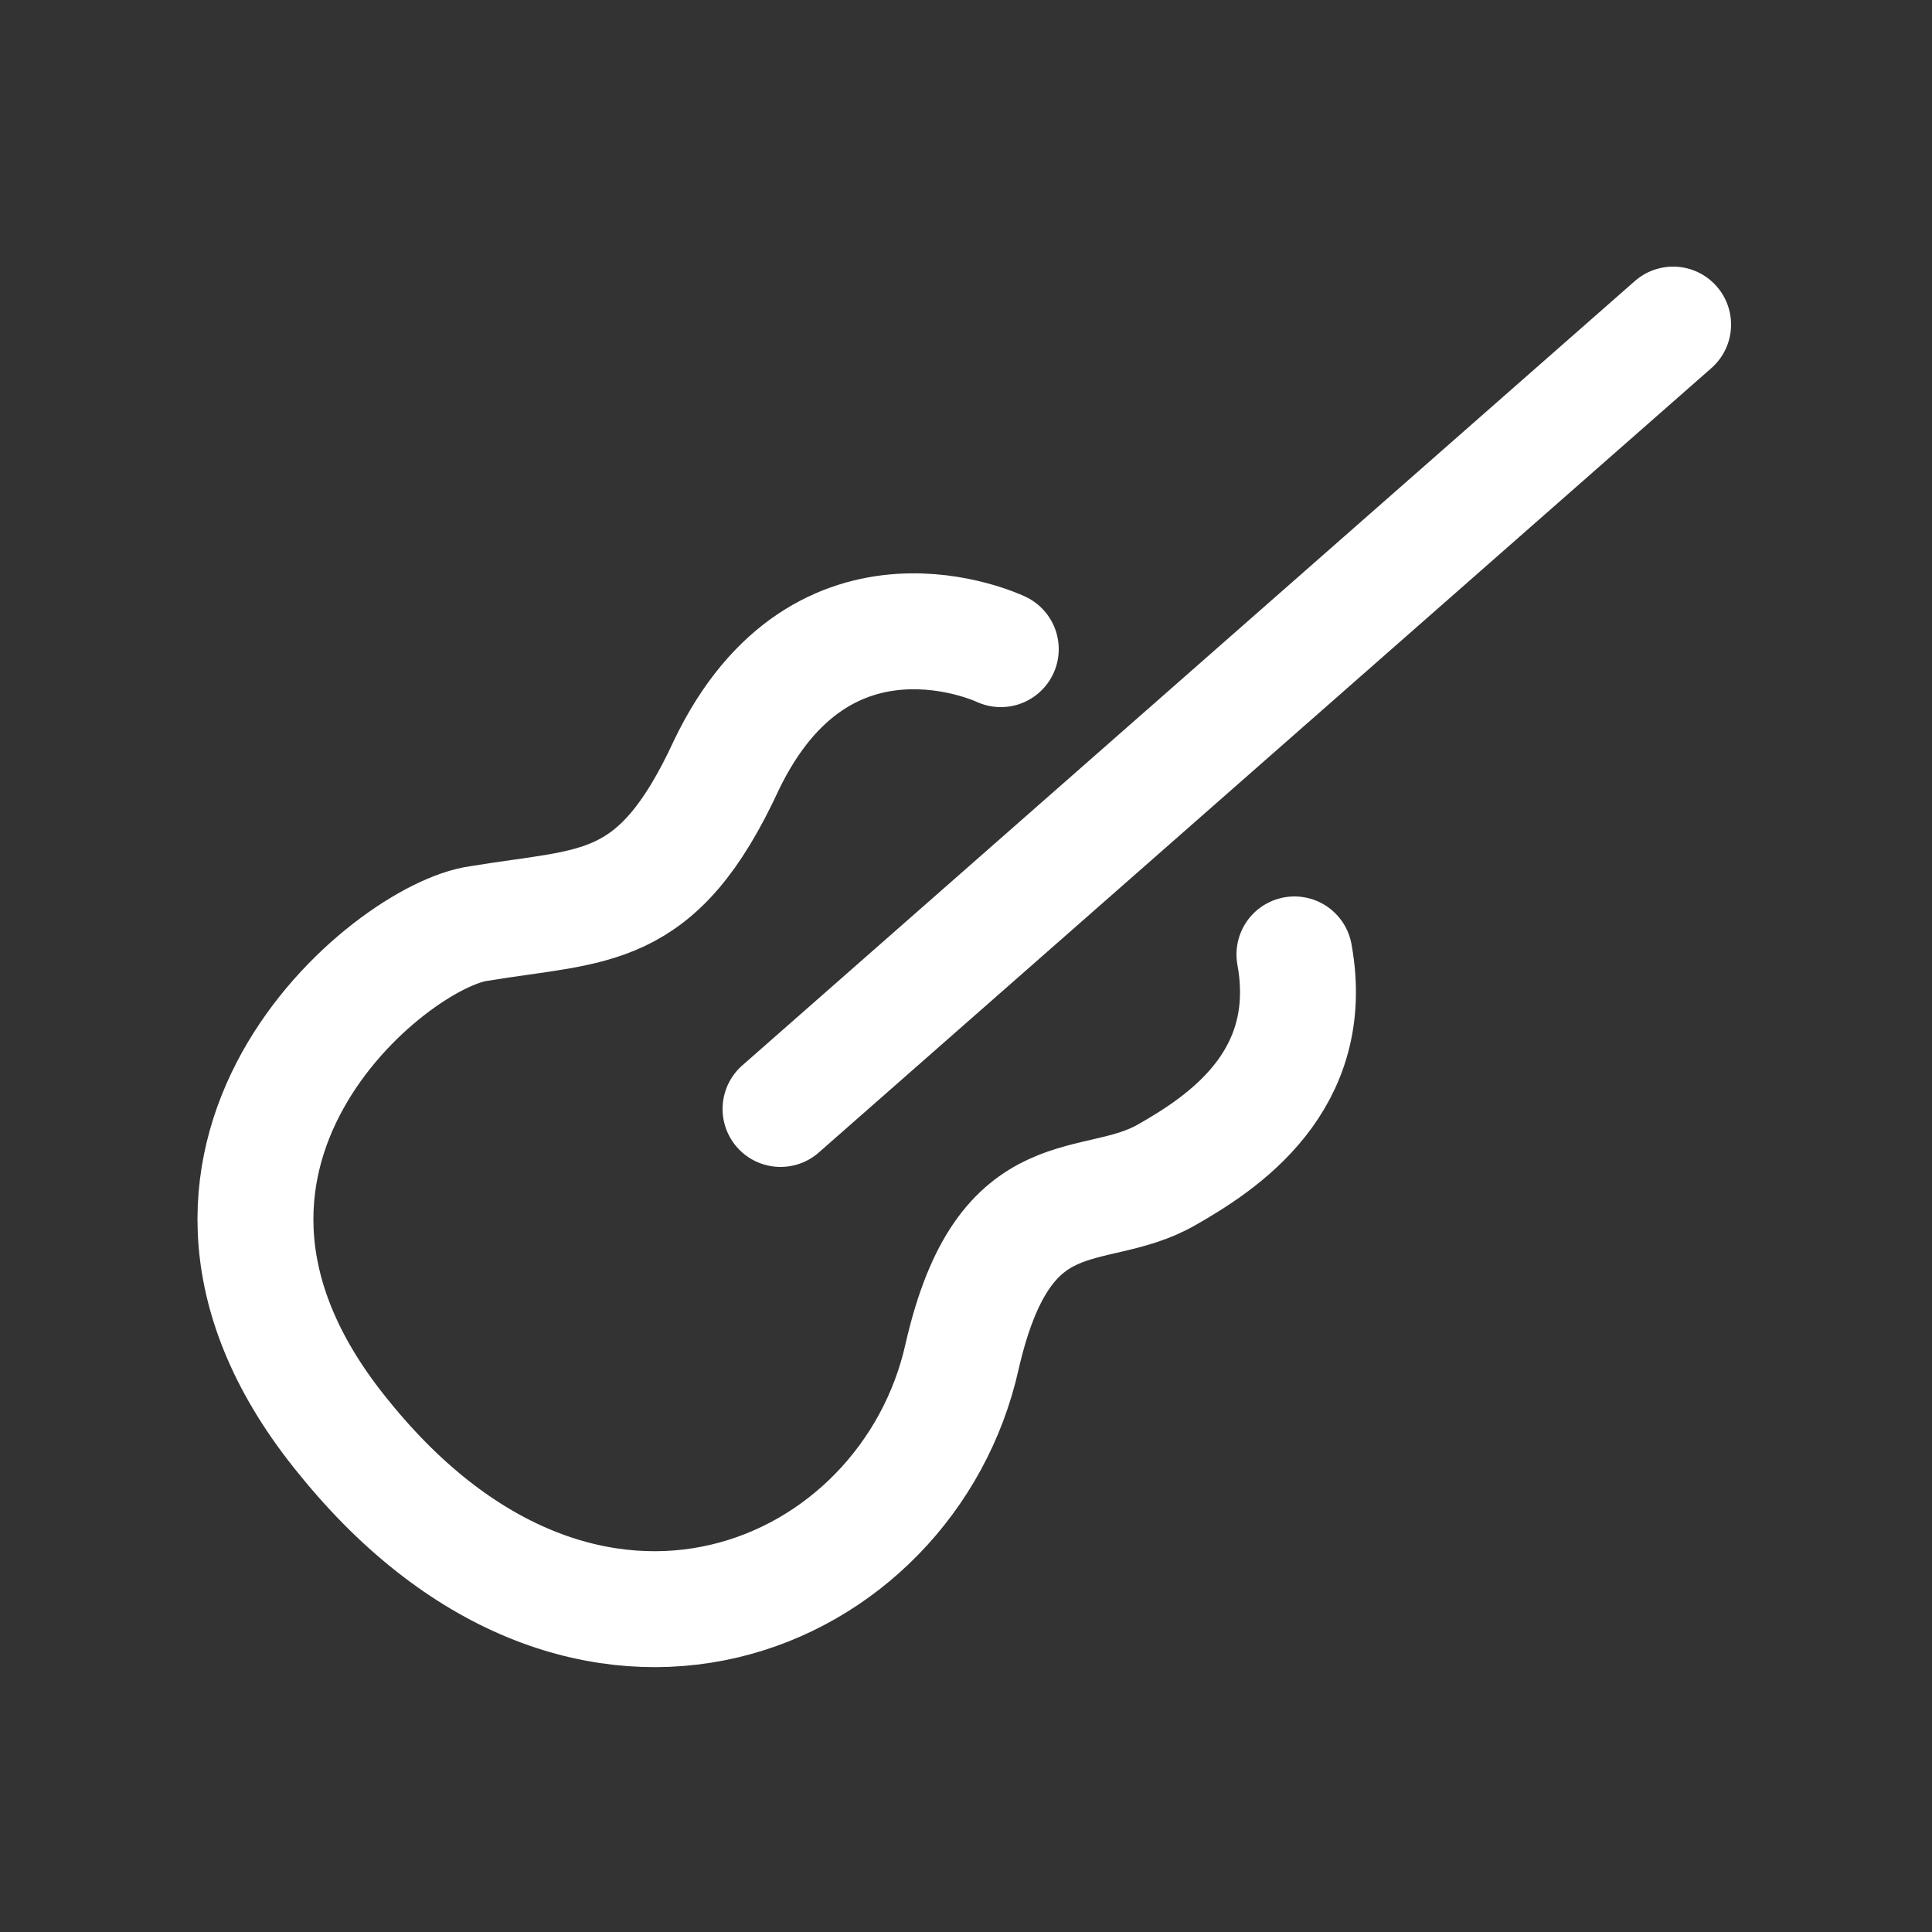 <?xml version="1.0" encoding="utf-8"?>
<!-- Generator: Adobe Illustrator 18.0.0, SVG Export Plug-In . SVG Version: 6.00 Build 0)  -->
<!DOCTYPE svg PUBLIC "-//W3C//DTD SVG 1.1//EN" "http://www.w3.org/Graphics/SVG/1.1/DTD/svg11.dtd">
<svg version="1.1" xmlns="http://www.w3.org/2000/svg" xmlns:xlink="http://www.w3.org/1999/xlink" x="0px" y="0px"
	 viewBox="0 0 50 50" enable-background="new 0 0 50 50" xml:space="preserve">
<rect x="0" y="0" width="50" height="50" fill="#333333" stroke="none"/>
<g id="圖層_3" display="none">
	<rect display="inline" fill="#3B0104" width="50" height="50"/>
</g>
<g id="圖層_4">
	<path fill="none" stroke="#FFFFFF" stroke-width="3" stroke-linecap="round" stroke-linejoin="round" stroke-miterlimit="10" d="
		M25.9,16.8c0,0-4.6-2.2-7.1,3c-1.8,3.9-3.4,3.6-6.4,4.1c-2.3,0.3-9.4,6.1-3.5,13.3c6.3,7.8,14.6,4.2,16-2.1
		c1.1-4.8,3.4-3.6,5.3-4.7c1.4-0.8,3.9-2.4,3.3-5.7"/>
	
		<line fill="none" stroke="#FFFFFF" stroke-width="3" stroke-linecap="round" stroke-linejoin="round" stroke-miterlimit="10" x1="20.2" y1="28.7" x2="43.3" y2="8.4"/>
</g>
</svg>
